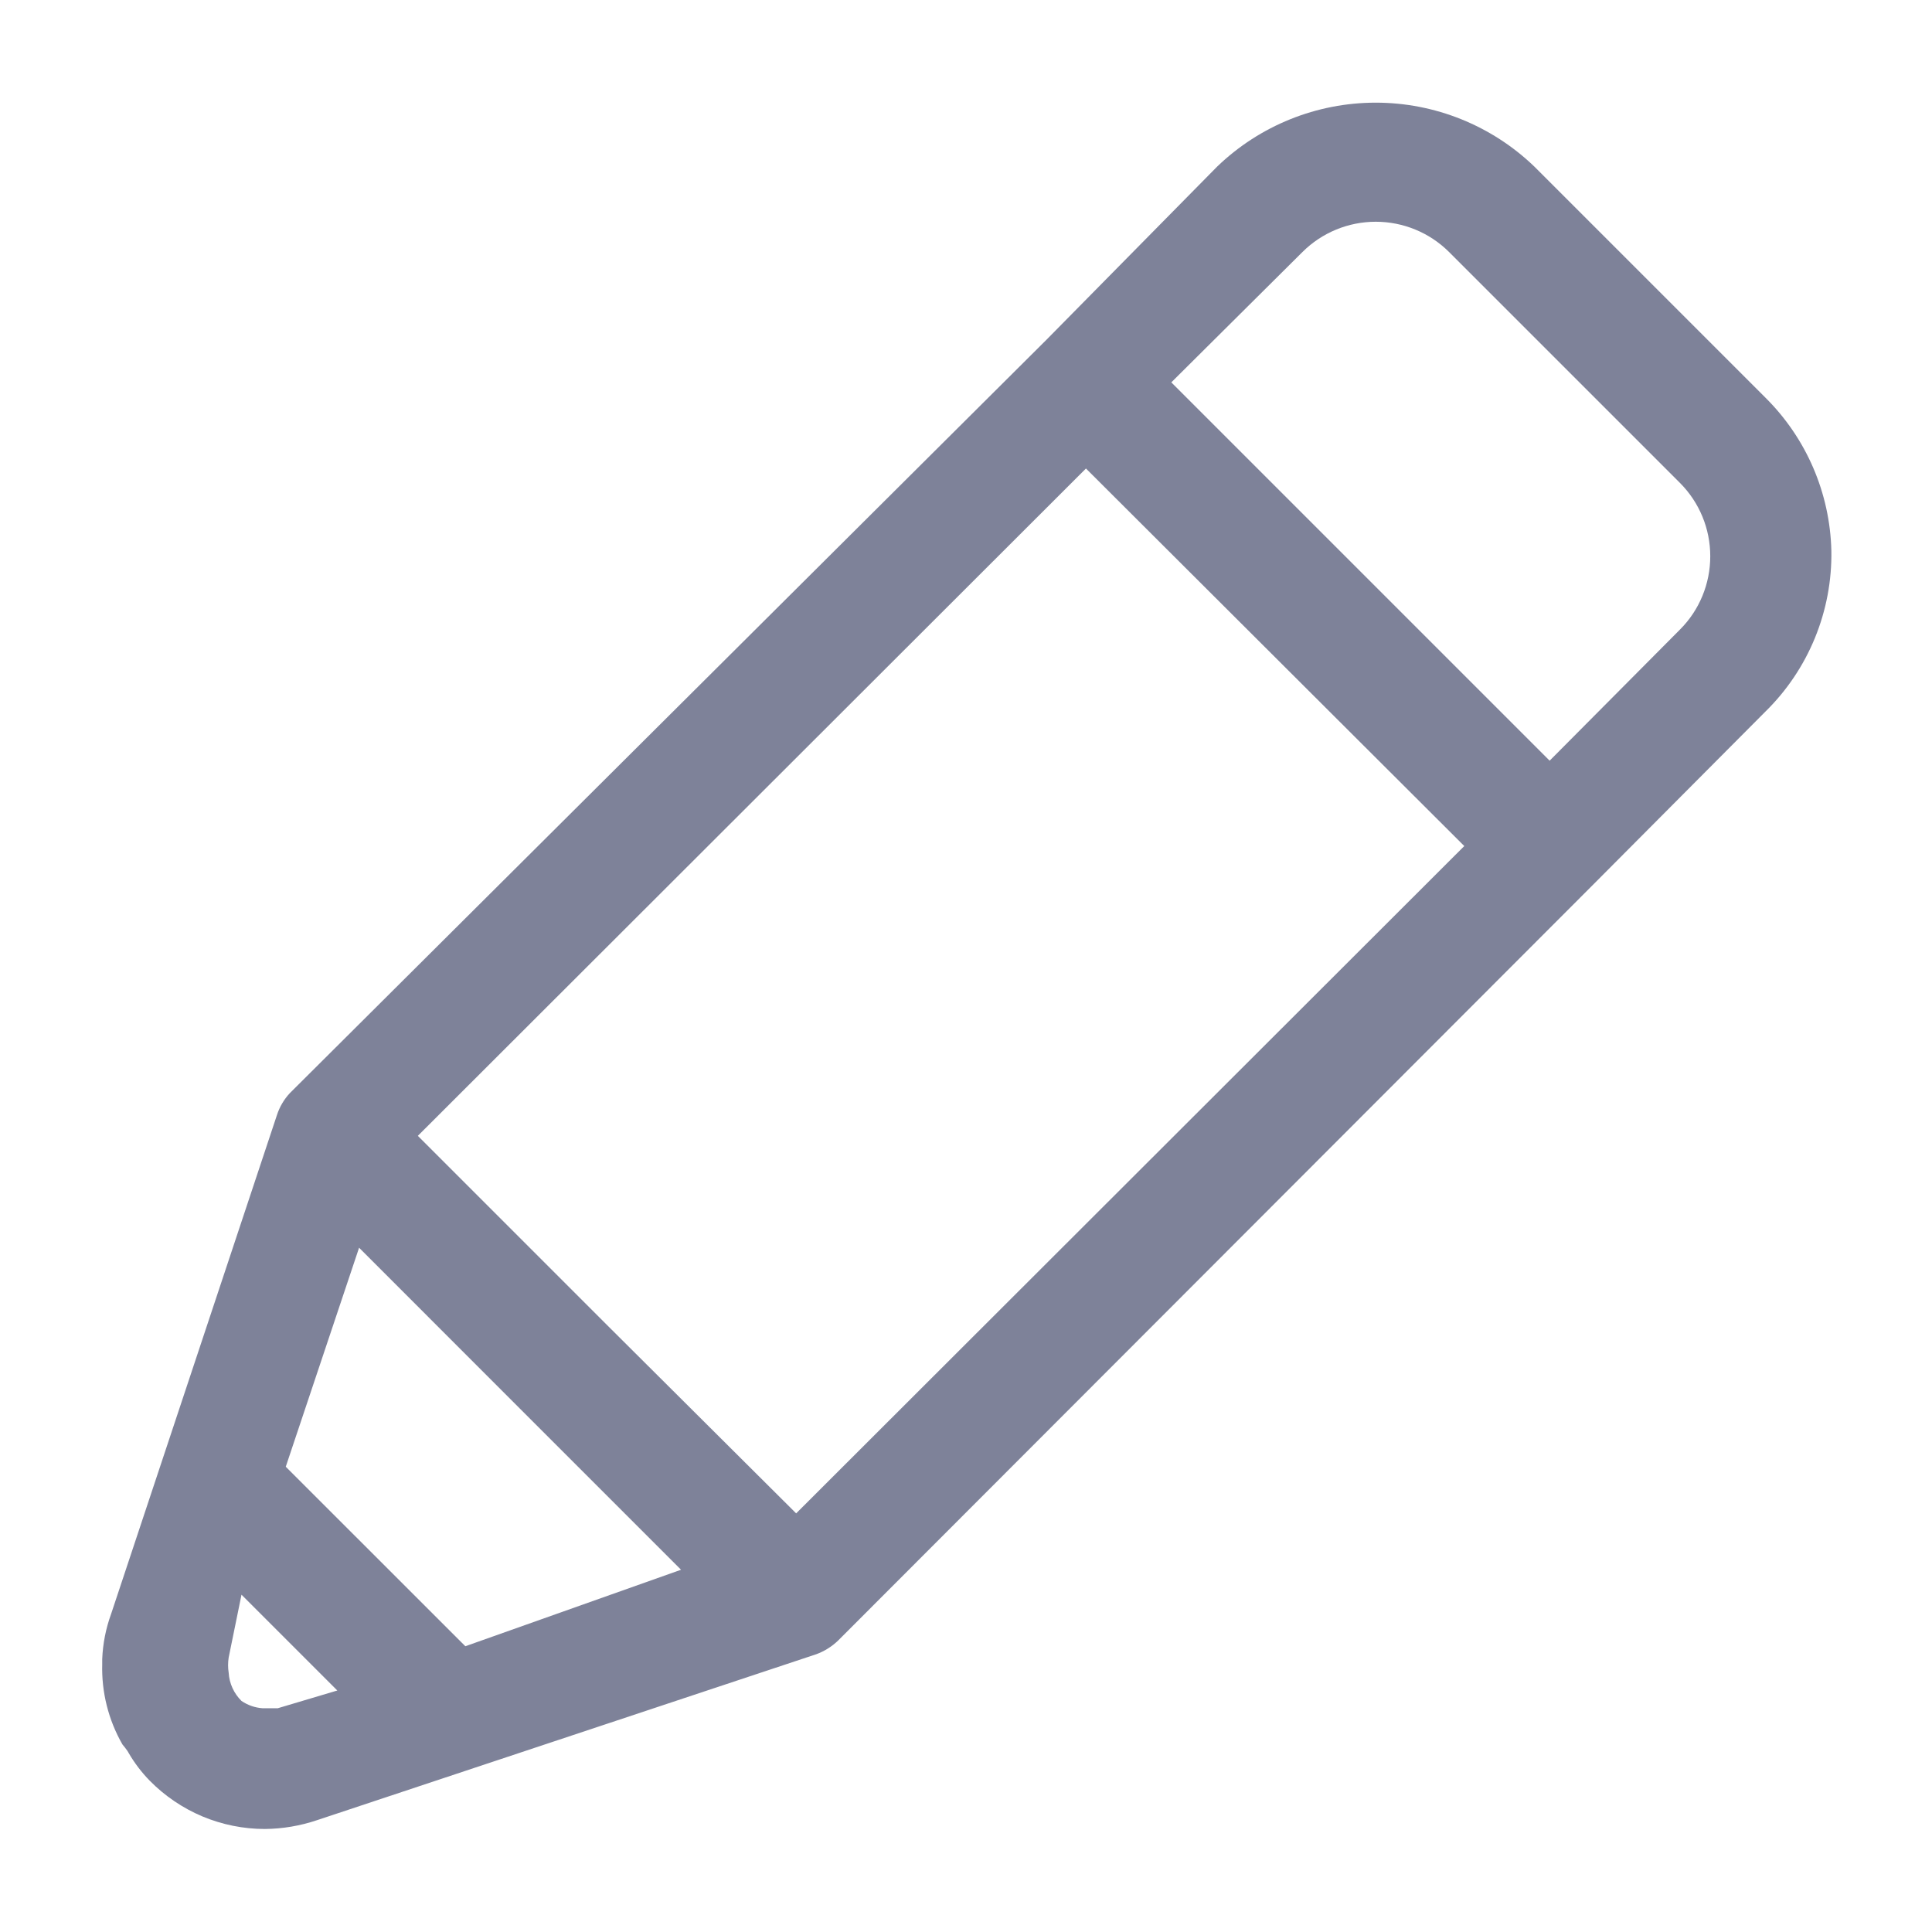 <svg width="22" height="22" viewBox="0 0 22 22" fill="none" xmlns="http://www.w3.org/2000/svg">
<path d="M20.103 4.528L17.472 1.897C16.987 1.43 16.34 1.169 15.666 1.169C14.992 1.169 14.345 1.43 13.86 1.897L11.917 3.868L3.3 12.448C3.234 12.519 3.184 12.604 3.154 12.696L1.265 18.379C1.205 18.544 1.171 18.717 1.164 18.892C1.164 18.892 1.164 18.892 1.164 18.948C1.155 19.268 1.234 19.585 1.394 19.864C1.394 19.864 1.449 19.928 1.467 19.965C1.533 20.078 1.613 20.183 1.705 20.277C1.876 20.451 2.08 20.589 2.305 20.684C2.53 20.778 2.772 20.827 3.016 20.827C3.219 20.825 3.42 20.791 3.612 20.726L9.295 18.837C9.388 18.803 9.472 18.75 9.543 18.682L18.132 10.083L20.103 8.103C20.346 7.865 20.538 7.579 20.667 7.264C20.796 6.949 20.86 6.611 20.854 6.27C20.838 5.614 20.569 4.99 20.103 4.528ZM9.066 17.233L6.912 15.088L4.758 12.934L12.366 5.335L16.674 9.634L9.066 17.233ZM3.163 19.452H2.989C2.903 19.446 2.821 19.417 2.75 19.369C2.664 19.284 2.611 19.17 2.604 19.048C2.595 18.991 2.595 18.932 2.604 18.874L2.75 18.159L3.841 19.25L3.163 19.452ZM5.299 18.746L3.254 16.702L4.089 14.208L5.922 16.042L7.755 17.875L5.299 18.746ZM19.131 7.168L17.646 8.662L13.338 4.354L14.832 2.869C15.053 2.649 15.353 2.525 15.666 2.525C15.979 2.525 16.279 2.649 16.5 2.869L19.131 5.5C19.352 5.722 19.475 6.021 19.475 6.334C19.475 6.647 19.352 6.947 19.131 7.168Z" fill="#7E8299"/>
</svg>
